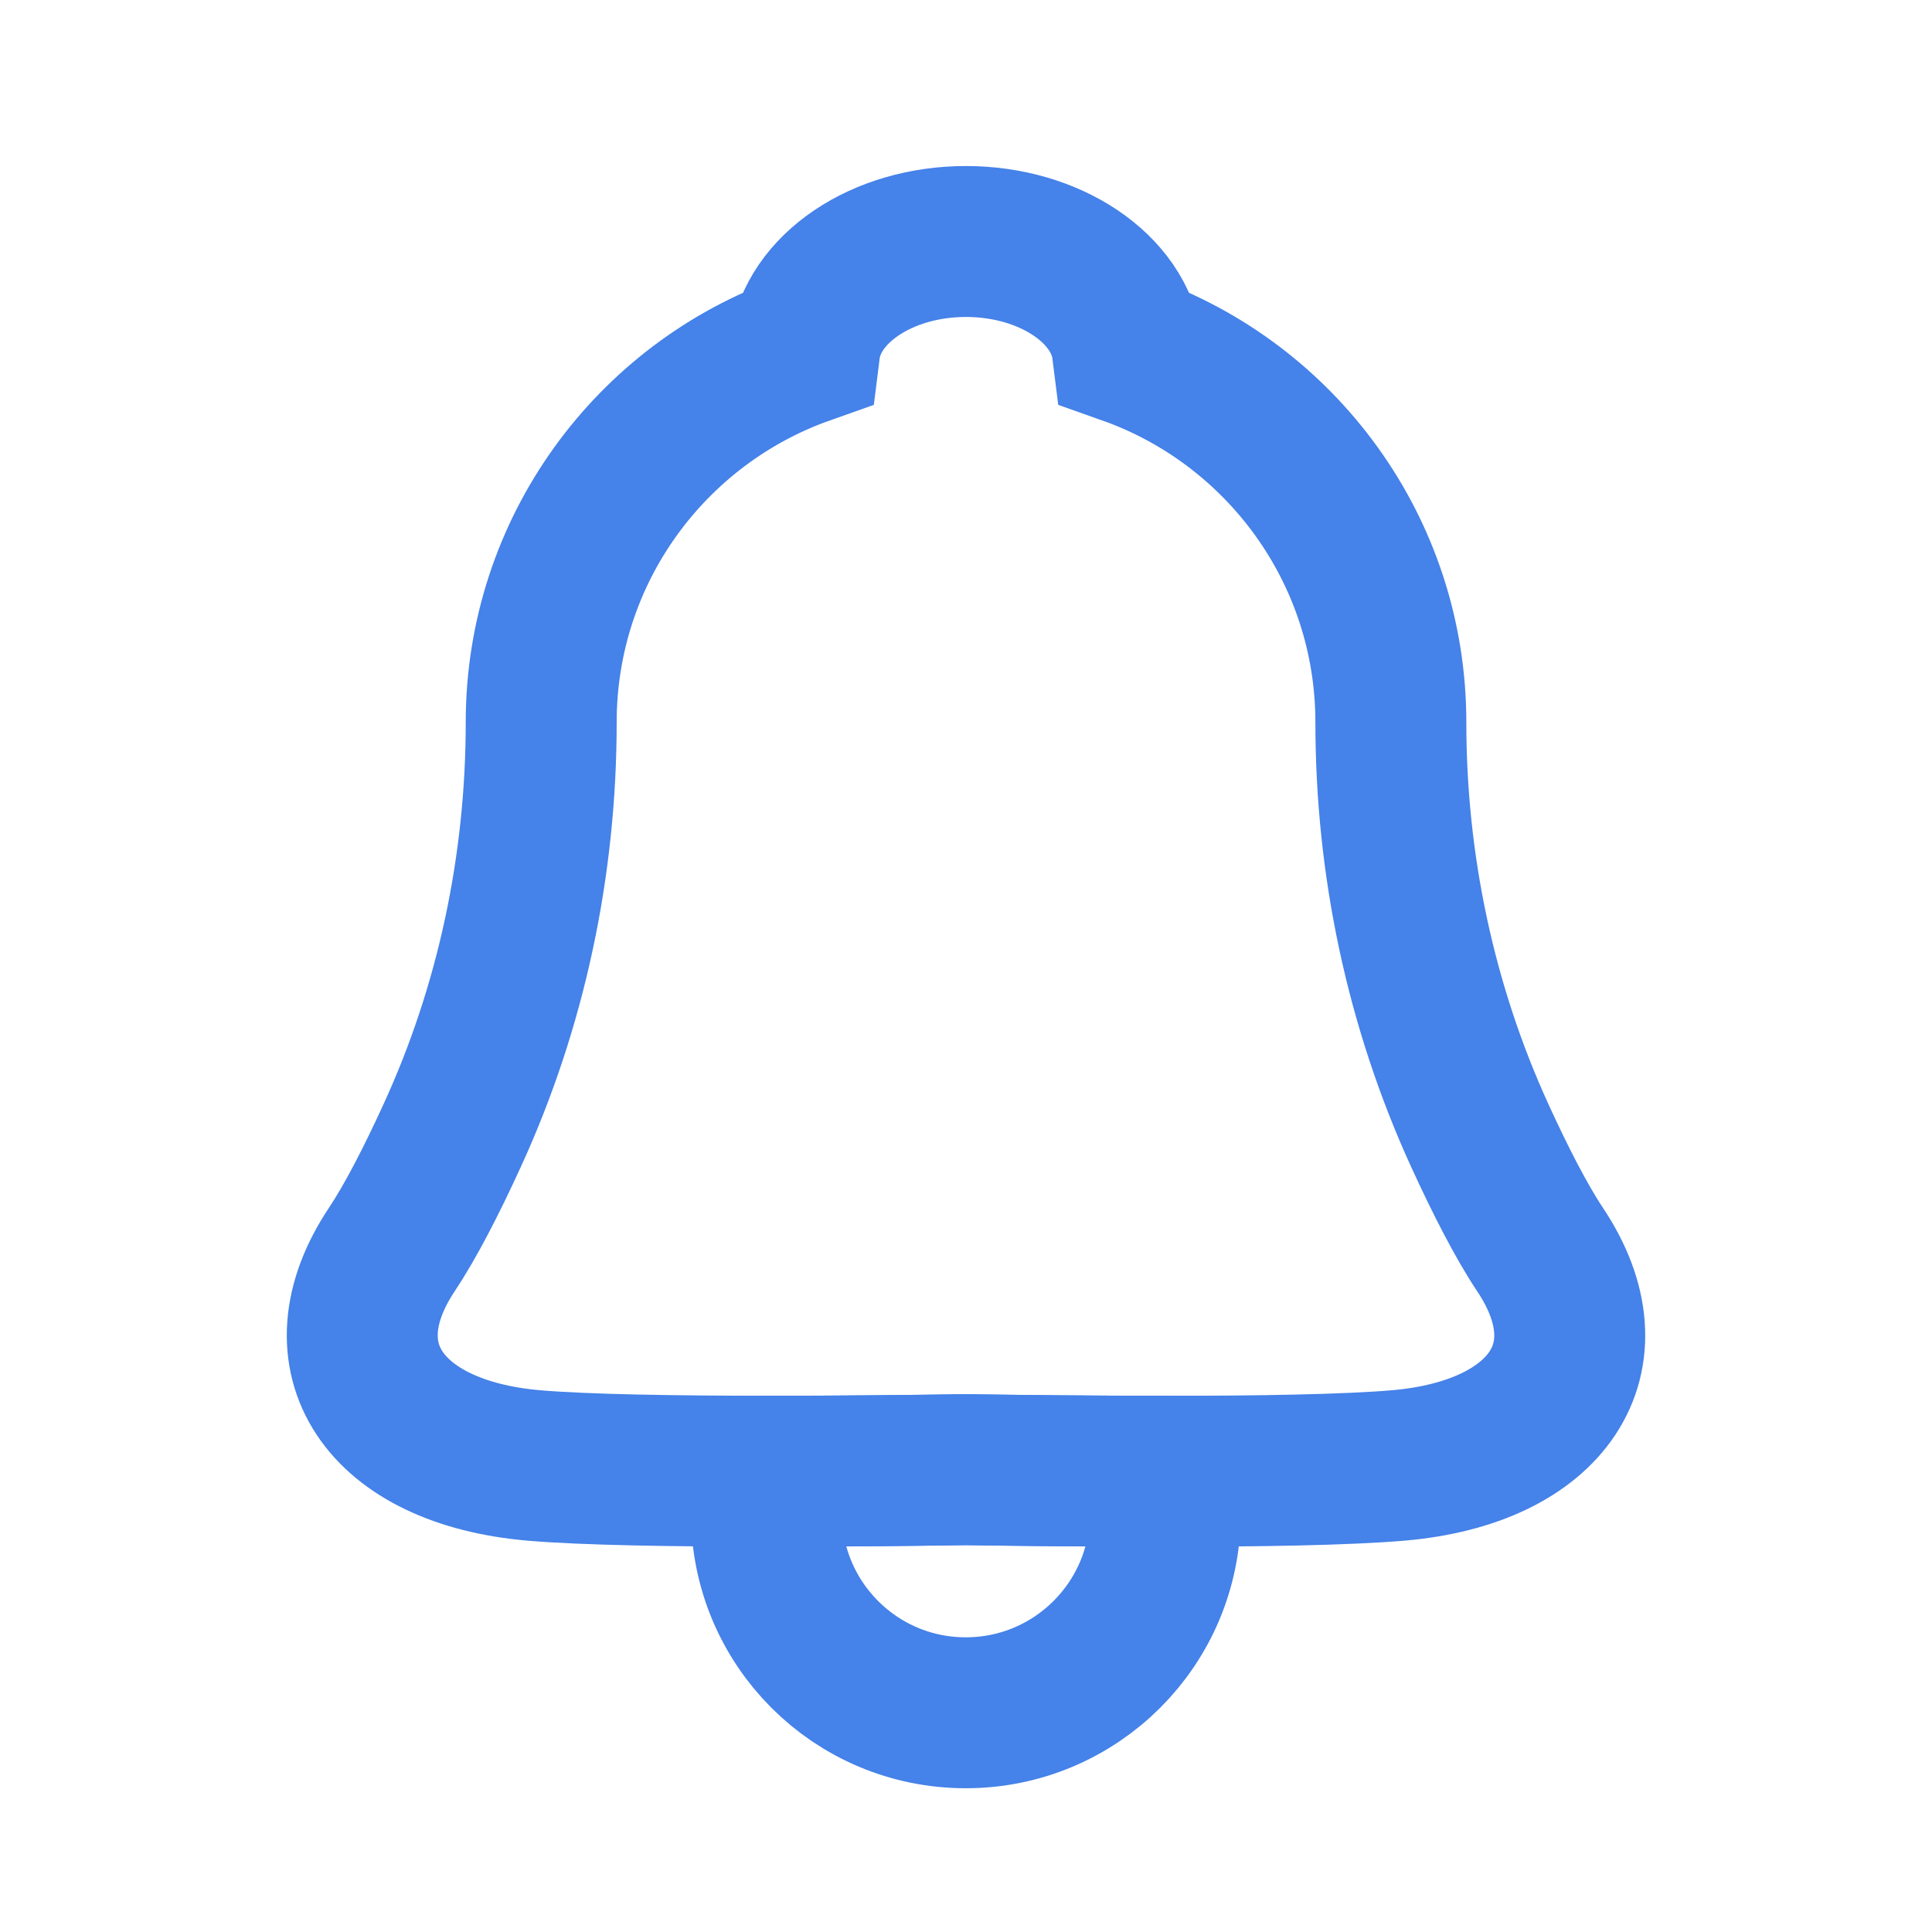 <svg xmlns="http://www.w3.org/2000/svg" width="32" height="32" viewBox="0 0 32 32" fill="none">
  <path d="M23.165 24.272C22.318 24.345 20.828 24.371 19.227 24.368C18.143 24.368 17.013 24.357 15.999 24.342C14.985 24.357 13.855 24.368 12.774 24.368C11.173 24.368 9.683 24.345 8.836 24.272C6.358 24.056 5.298 22.484 6.49 20.696C6.799 20.232 7.147 19.557 7.489 18.809C8.473 16.665 8.964 14.324 8.964 11.964C8.964 9.113 10.784 6.685 13.329 5.785C13.454 4.786 14.603 4 15.999 4C17.395 4 18.547 4.786 18.672 5.785C21.214 6.685 23.037 9.113 23.037 11.964C23.037 14.322 23.528 16.659 24.509 18.806C24.851 19.554 25.199 20.232 25.508 20.696C26.703 22.484 25.643 24.056 23.165 24.272Z" stroke="#4582E9" stroke-width="2.5" stroke-miterlimit="10" stroke-linecap="round"/>
  <path d="M19.301 25.067C19.301 26.89 17.822 28.369 15.996 28.369C14.171 28.369 12.695 26.893 12.695 25.067C12.695 24.828 12.719 24.591 12.768 24.369C13.852 24.369 14.98 24.357 15.993 24.343C17.007 24.357 18.141 24.369 19.222 24.369C19.271 24.594 19.295 24.831 19.295 25.067H19.301Z" stroke="#4582E9" stroke-width="2.5" stroke-miterlimit="10" stroke-linecap="round"/>
</svg>
